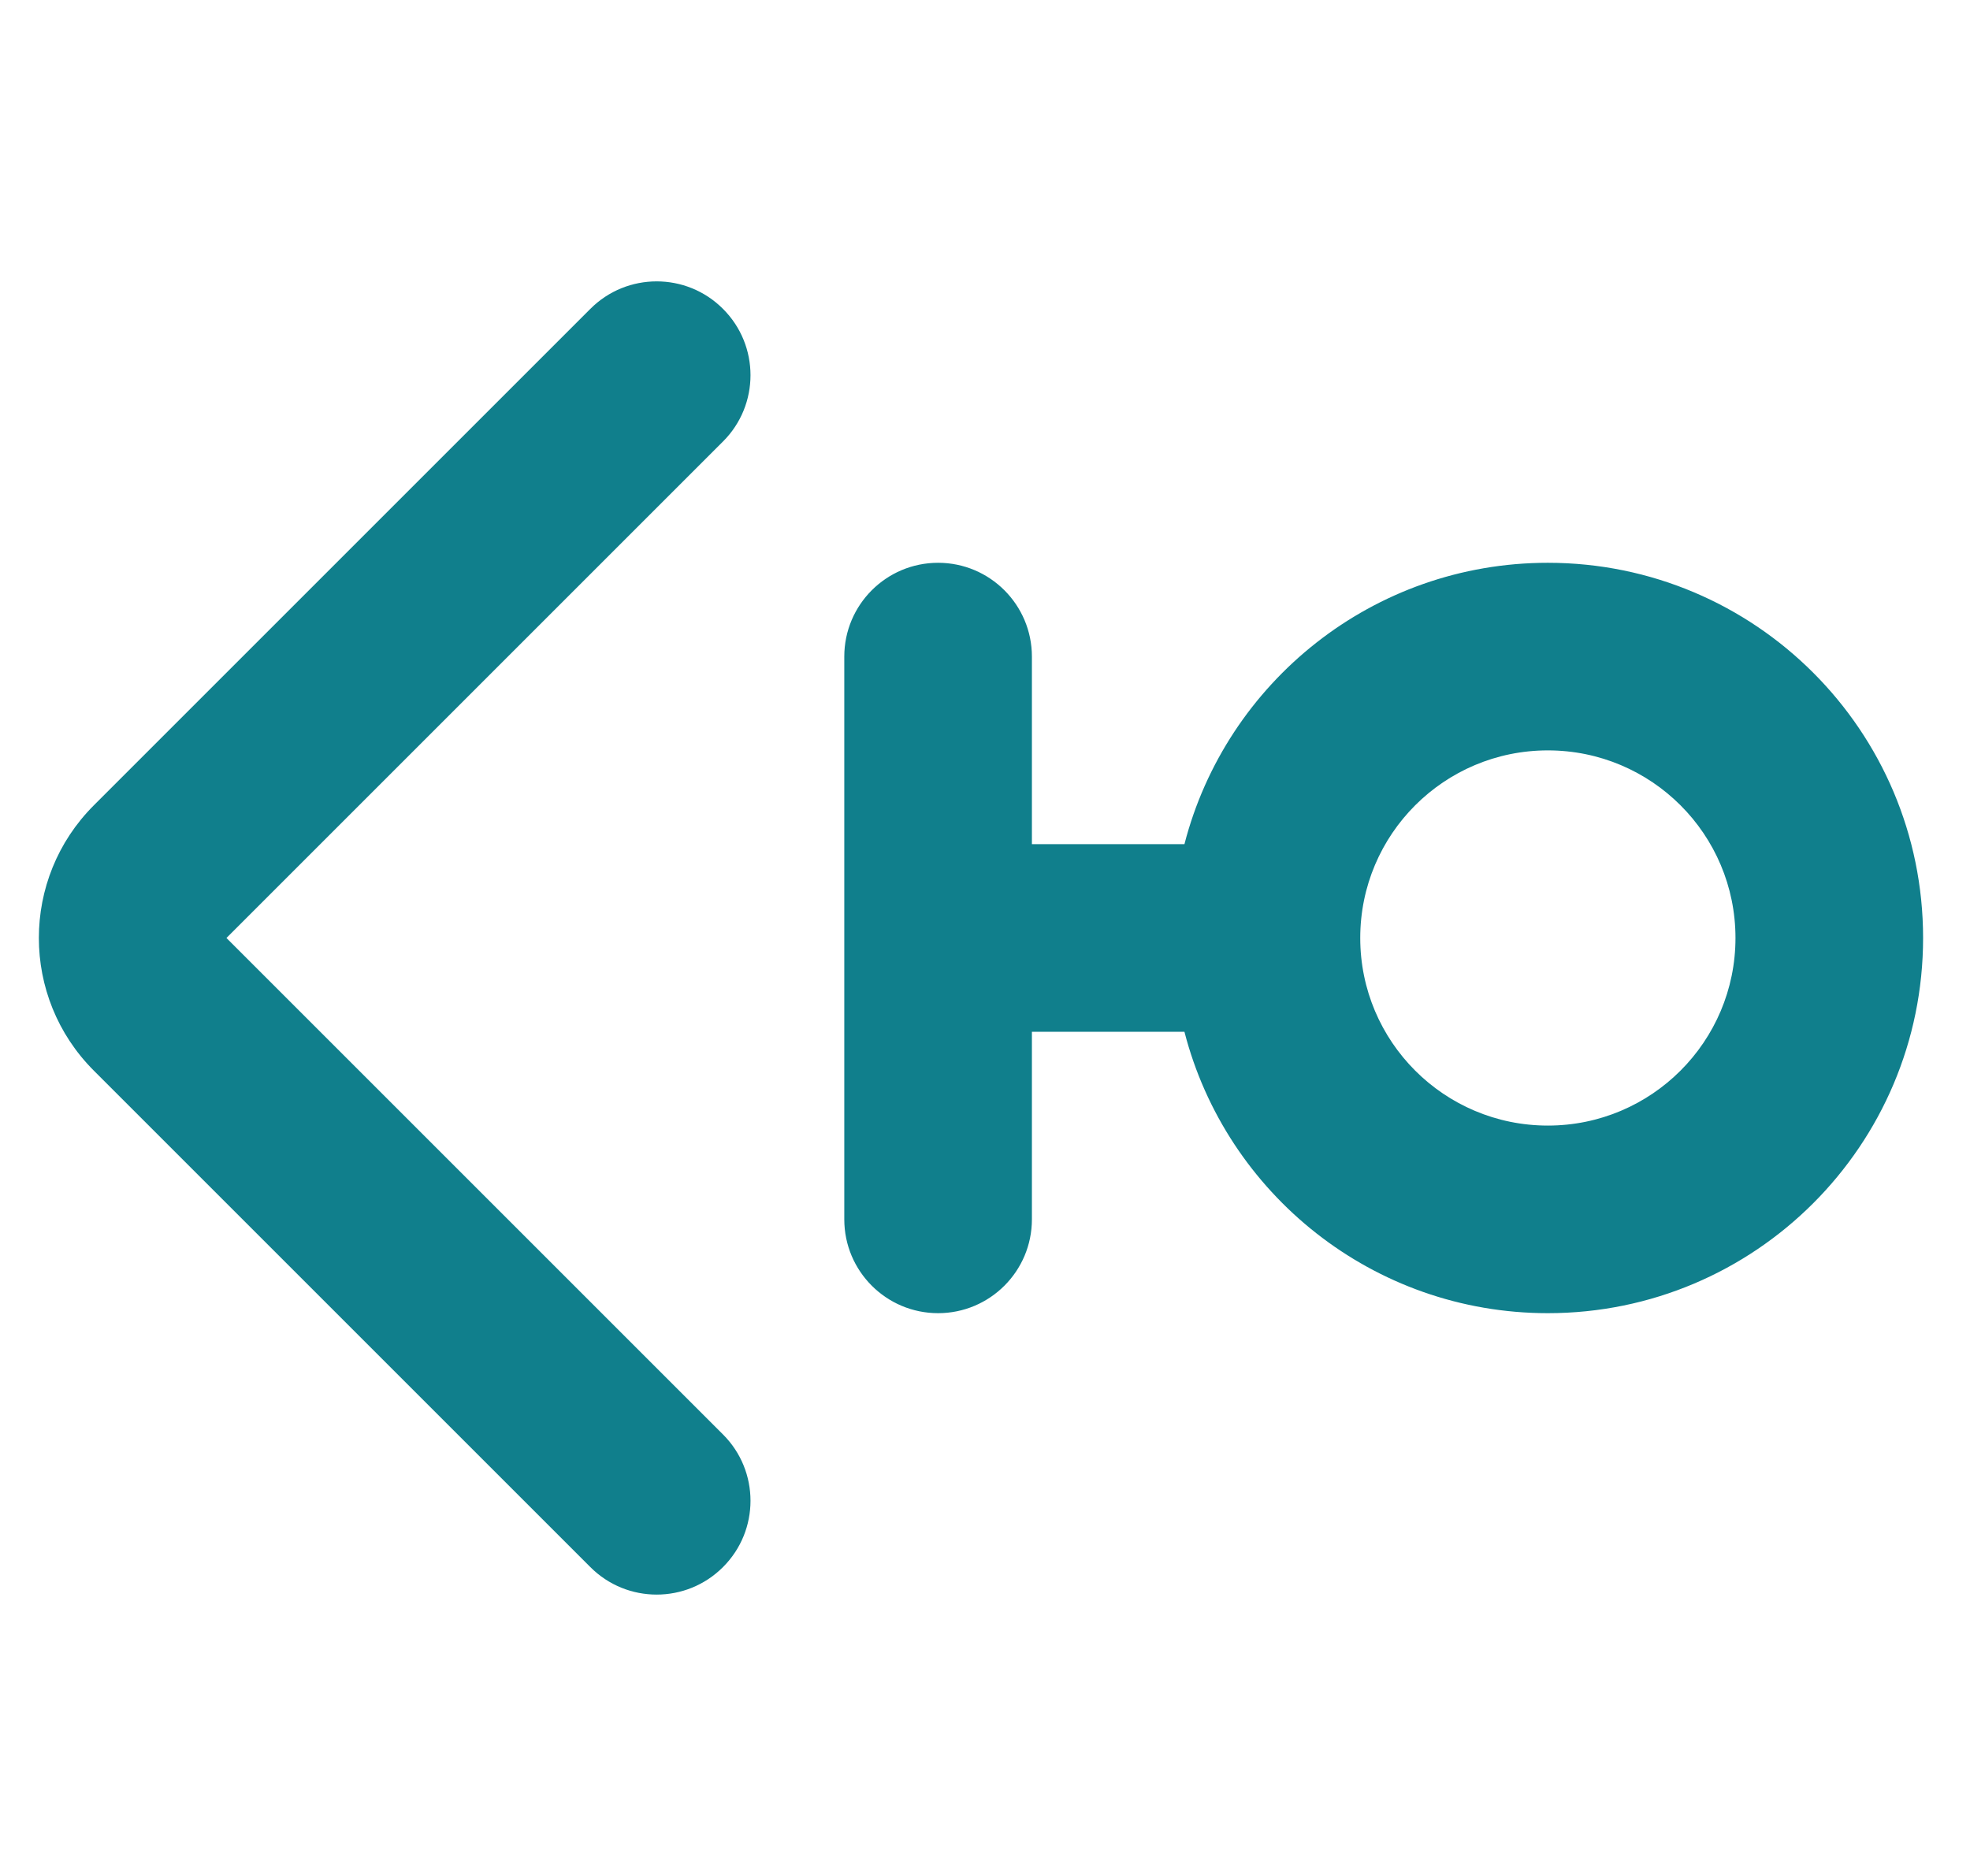 <svg width="21" height="20" viewBox="0 0 21 20" fill="none" xmlns="http://www.w3.org/2000/svg">
<path d="M7.707 4.707C8.098 4.317 8.098 3.683 7.707 3.293C7.317 2.902 6.683 2.902 6.293 3.293L1 8.586C0.219 9.367 0.219 10.633 1 11.414L6.293 16.707C6.683 17.098 7.317 17.098 7.707 16.707C8.098 16.317 8.098 15.683 7.707 15.293L2.414 10L7.707 4.707Z" fill="#107F8C"/>
<path fill-rule="evenodd" clip-rule="evenodd" d="M11 7C11 6.448 10.552 6 10 6C9.448 6 9 6.448 9 7V13C9 13.552 9.448 14 10 14C10.552 14 11 13.552 11 13V11H12.626C13.07 12.725 14.636 14 16.5 14C18.709 14 20.5 12.209 20.5 10C20.5 7.791 18.709 6 16.5 6C14.636 6 13.07 7.275 12.626 9H11V7ZM16.5 8C15.395 8 14.5 8.895 14.5 10C14.5 11.104 15.395 12 16.5 12C17.605 12 18.5 11.104 18.5 10C18.5 8.895 17.605 8 16.5 8Z" fill="#107F8C"/>
</svg>
